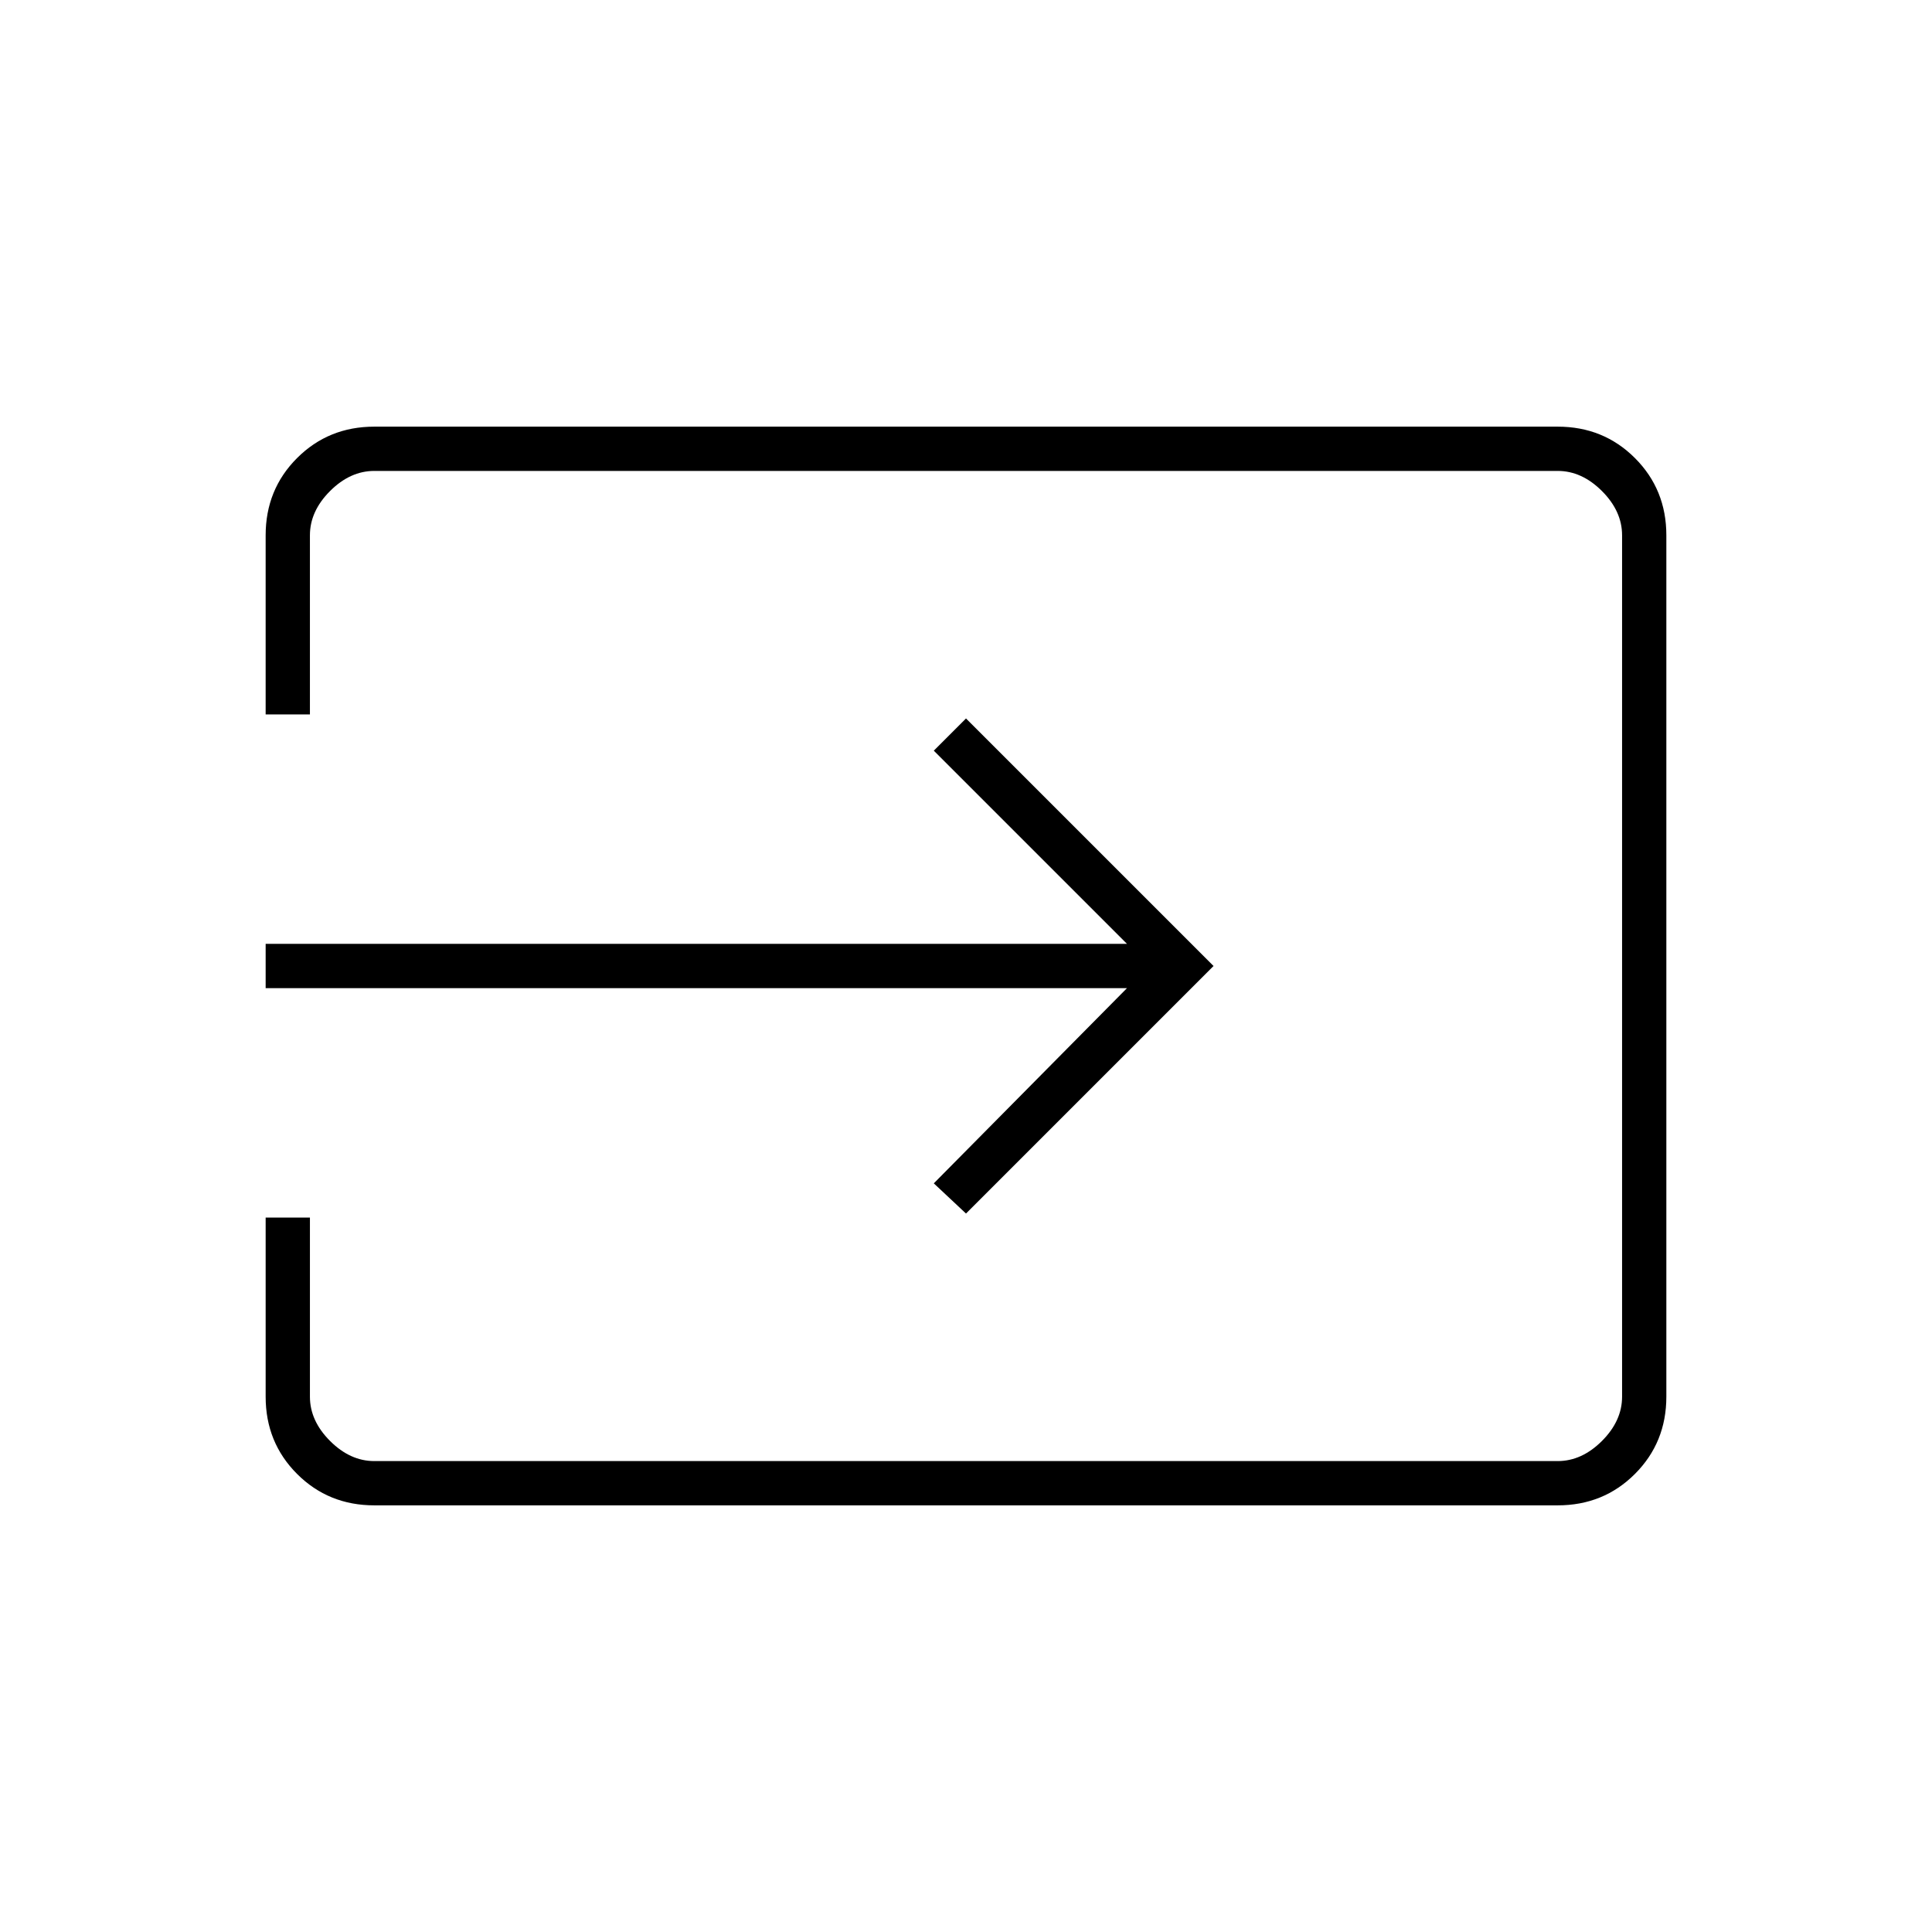 <svg xmlns="http://www.w3.org/2000/svg" height="48" viewBox="0 -960 960 960" width="48"><path d="M186-212q-22.77 0-38.39-15.61Q132-243.23 132-266v-89h22v89q0 12 10 22t22 10h588q12 0 22-10t10-22v-428q0-12-10-22t-22-10H186q-12 0-22 10t-10 22v89h-22v-89q0-22.78 15.61-38.39Q163.23-748 186-748h588q22.78 0 38.39 15.61T828-694v428q0 22.77-15.61 38.39Q796.78-212 774-212H186Zm294-145-16-15 96-97H132v-22h428l-96-96 16-16 123 123-123 123Z"/></svg>